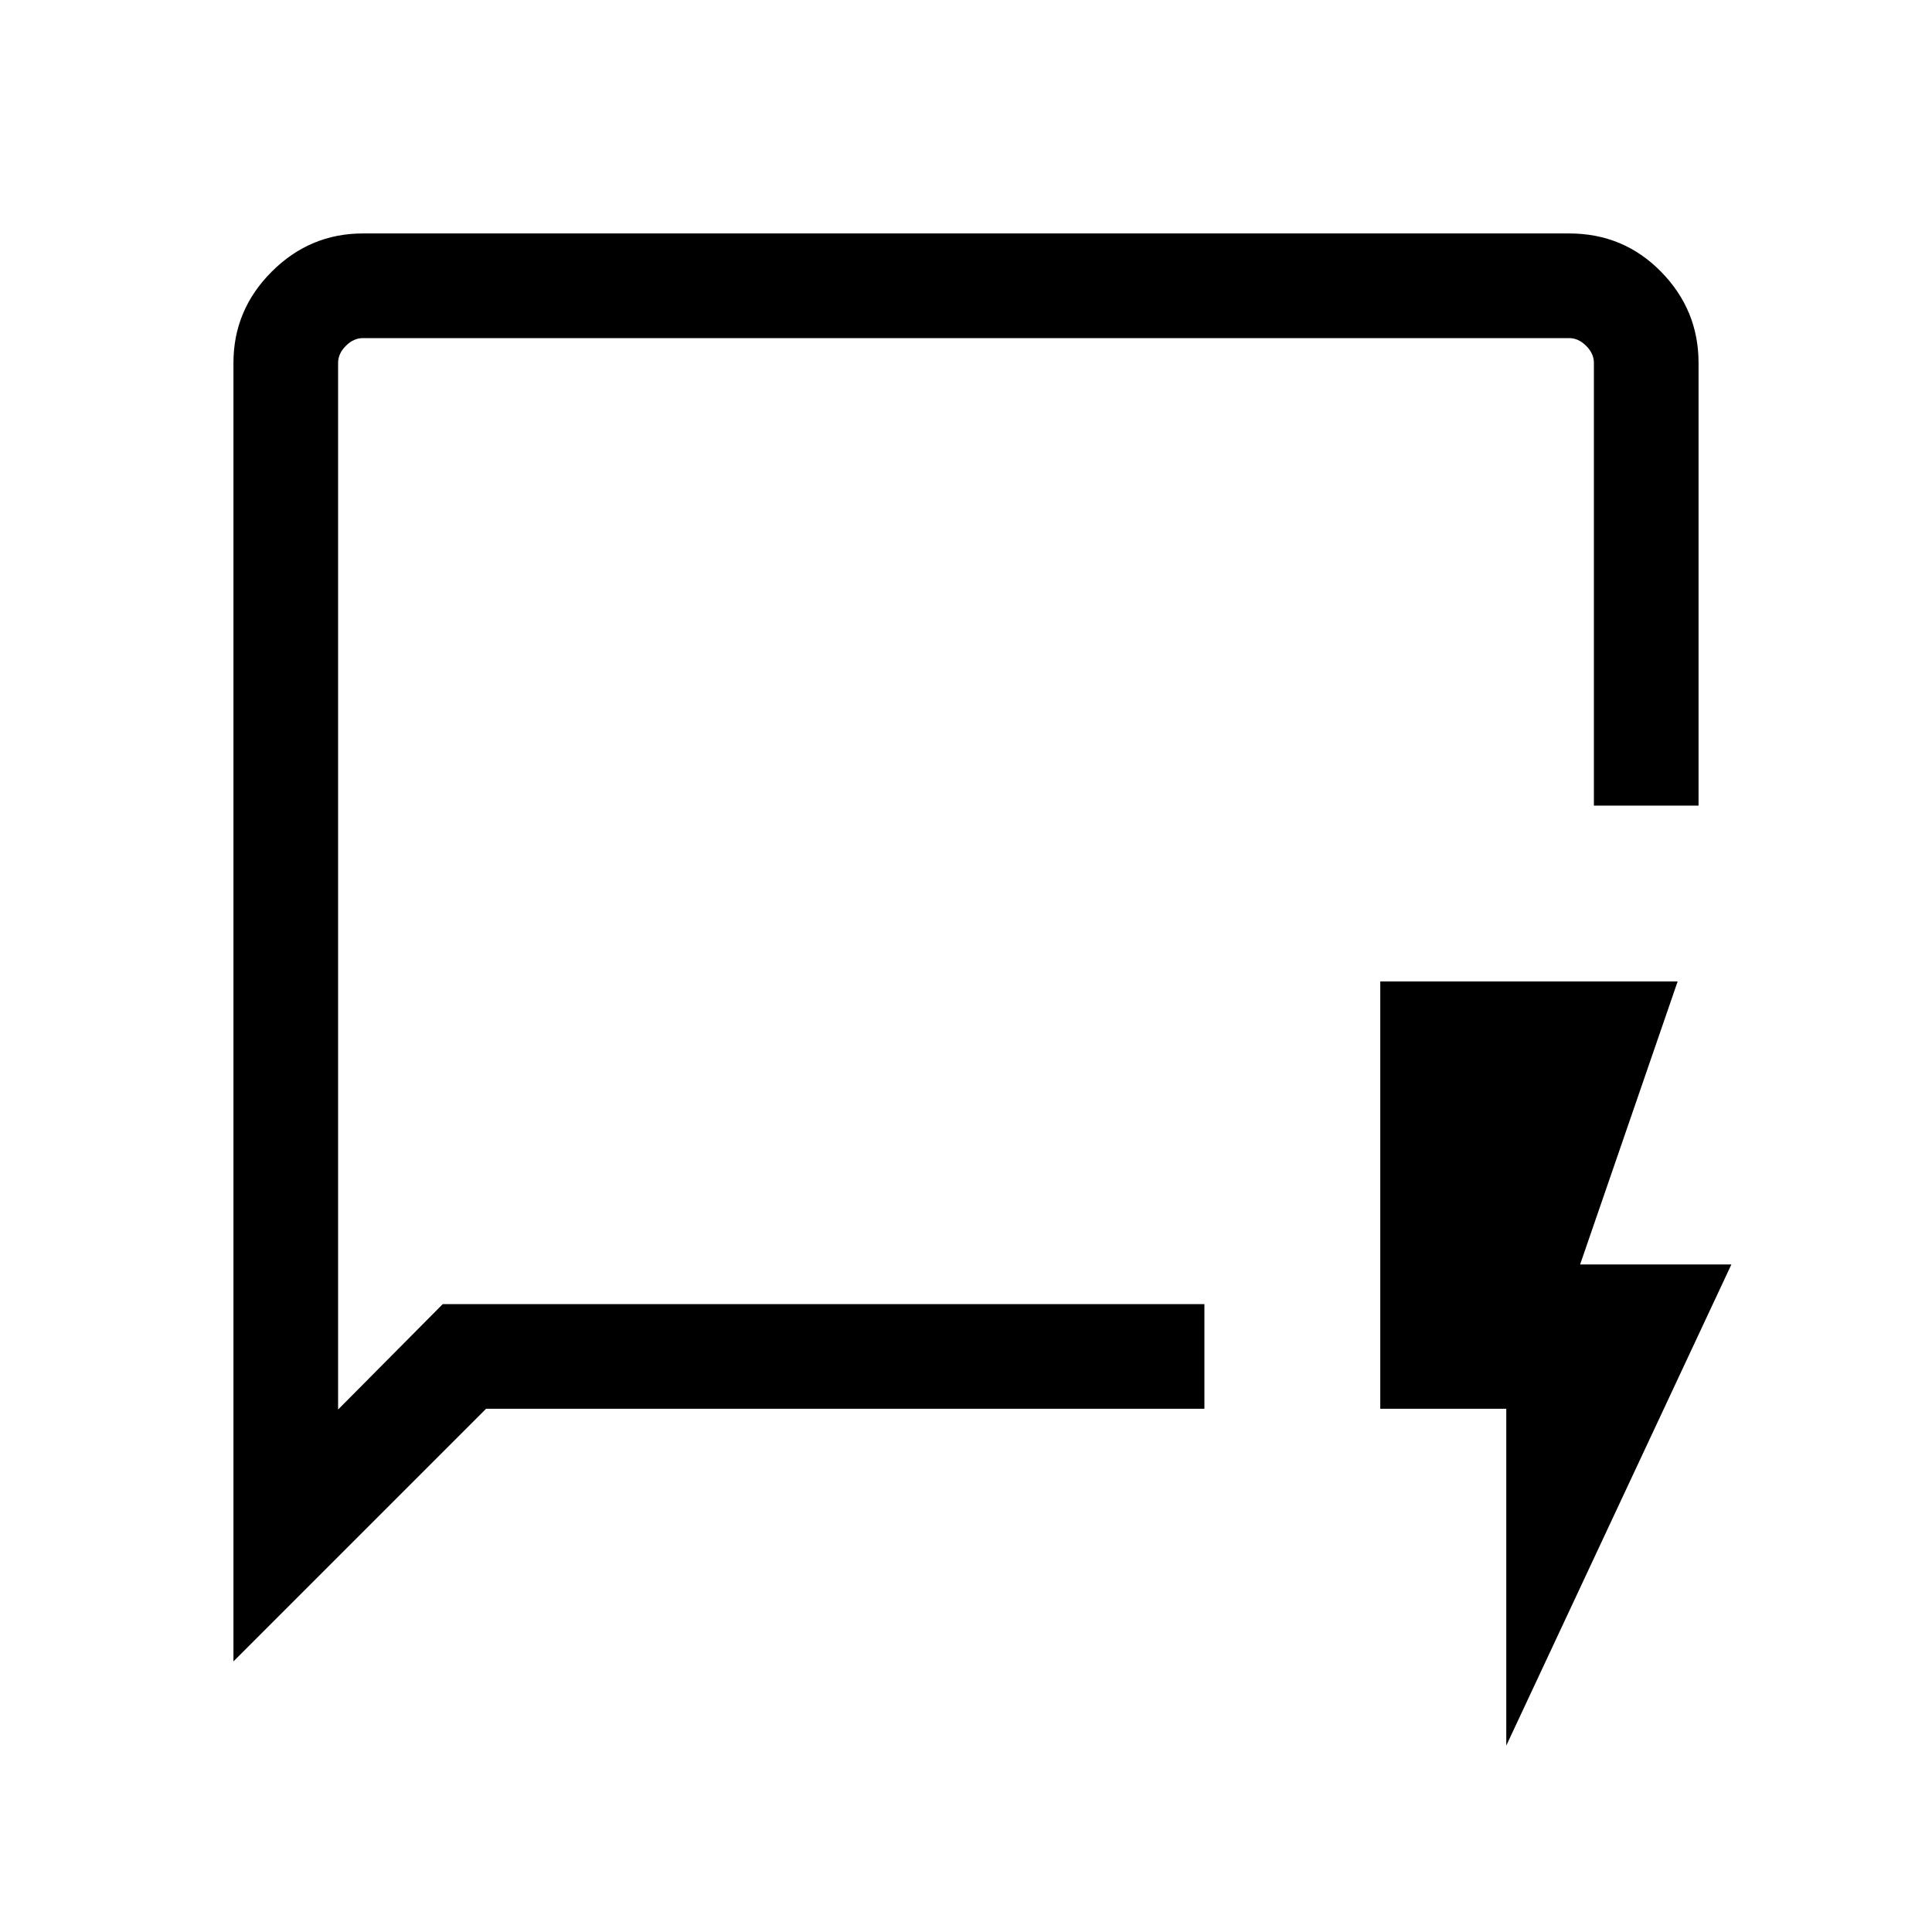 <svg xmlns="http://www.w3.org/2000/svg" height="20" viewBox="0 -960 960 960" width="20"><path d="M116-134.46v-645.23Q116-806 135-825q19-19 45.31-19h599.38q27.01 0 45.66 19Q844-806 844-779.69v220h-52v-220q0-4.62-3.85-8.46-3.84-3.85-8.46-3.85H180.31q-4.62 0-8.46 3.85-3.85 3.84-3.85 8.46v520.08L220-312h378.46v52H241.54L116-134.46ZM168-312v27.69V-792v480ZM748.46-92.62V-260h-62.61v-212.31h147.76l-48.46 140.62h75.16L748.46-92.62Z"/></svg>